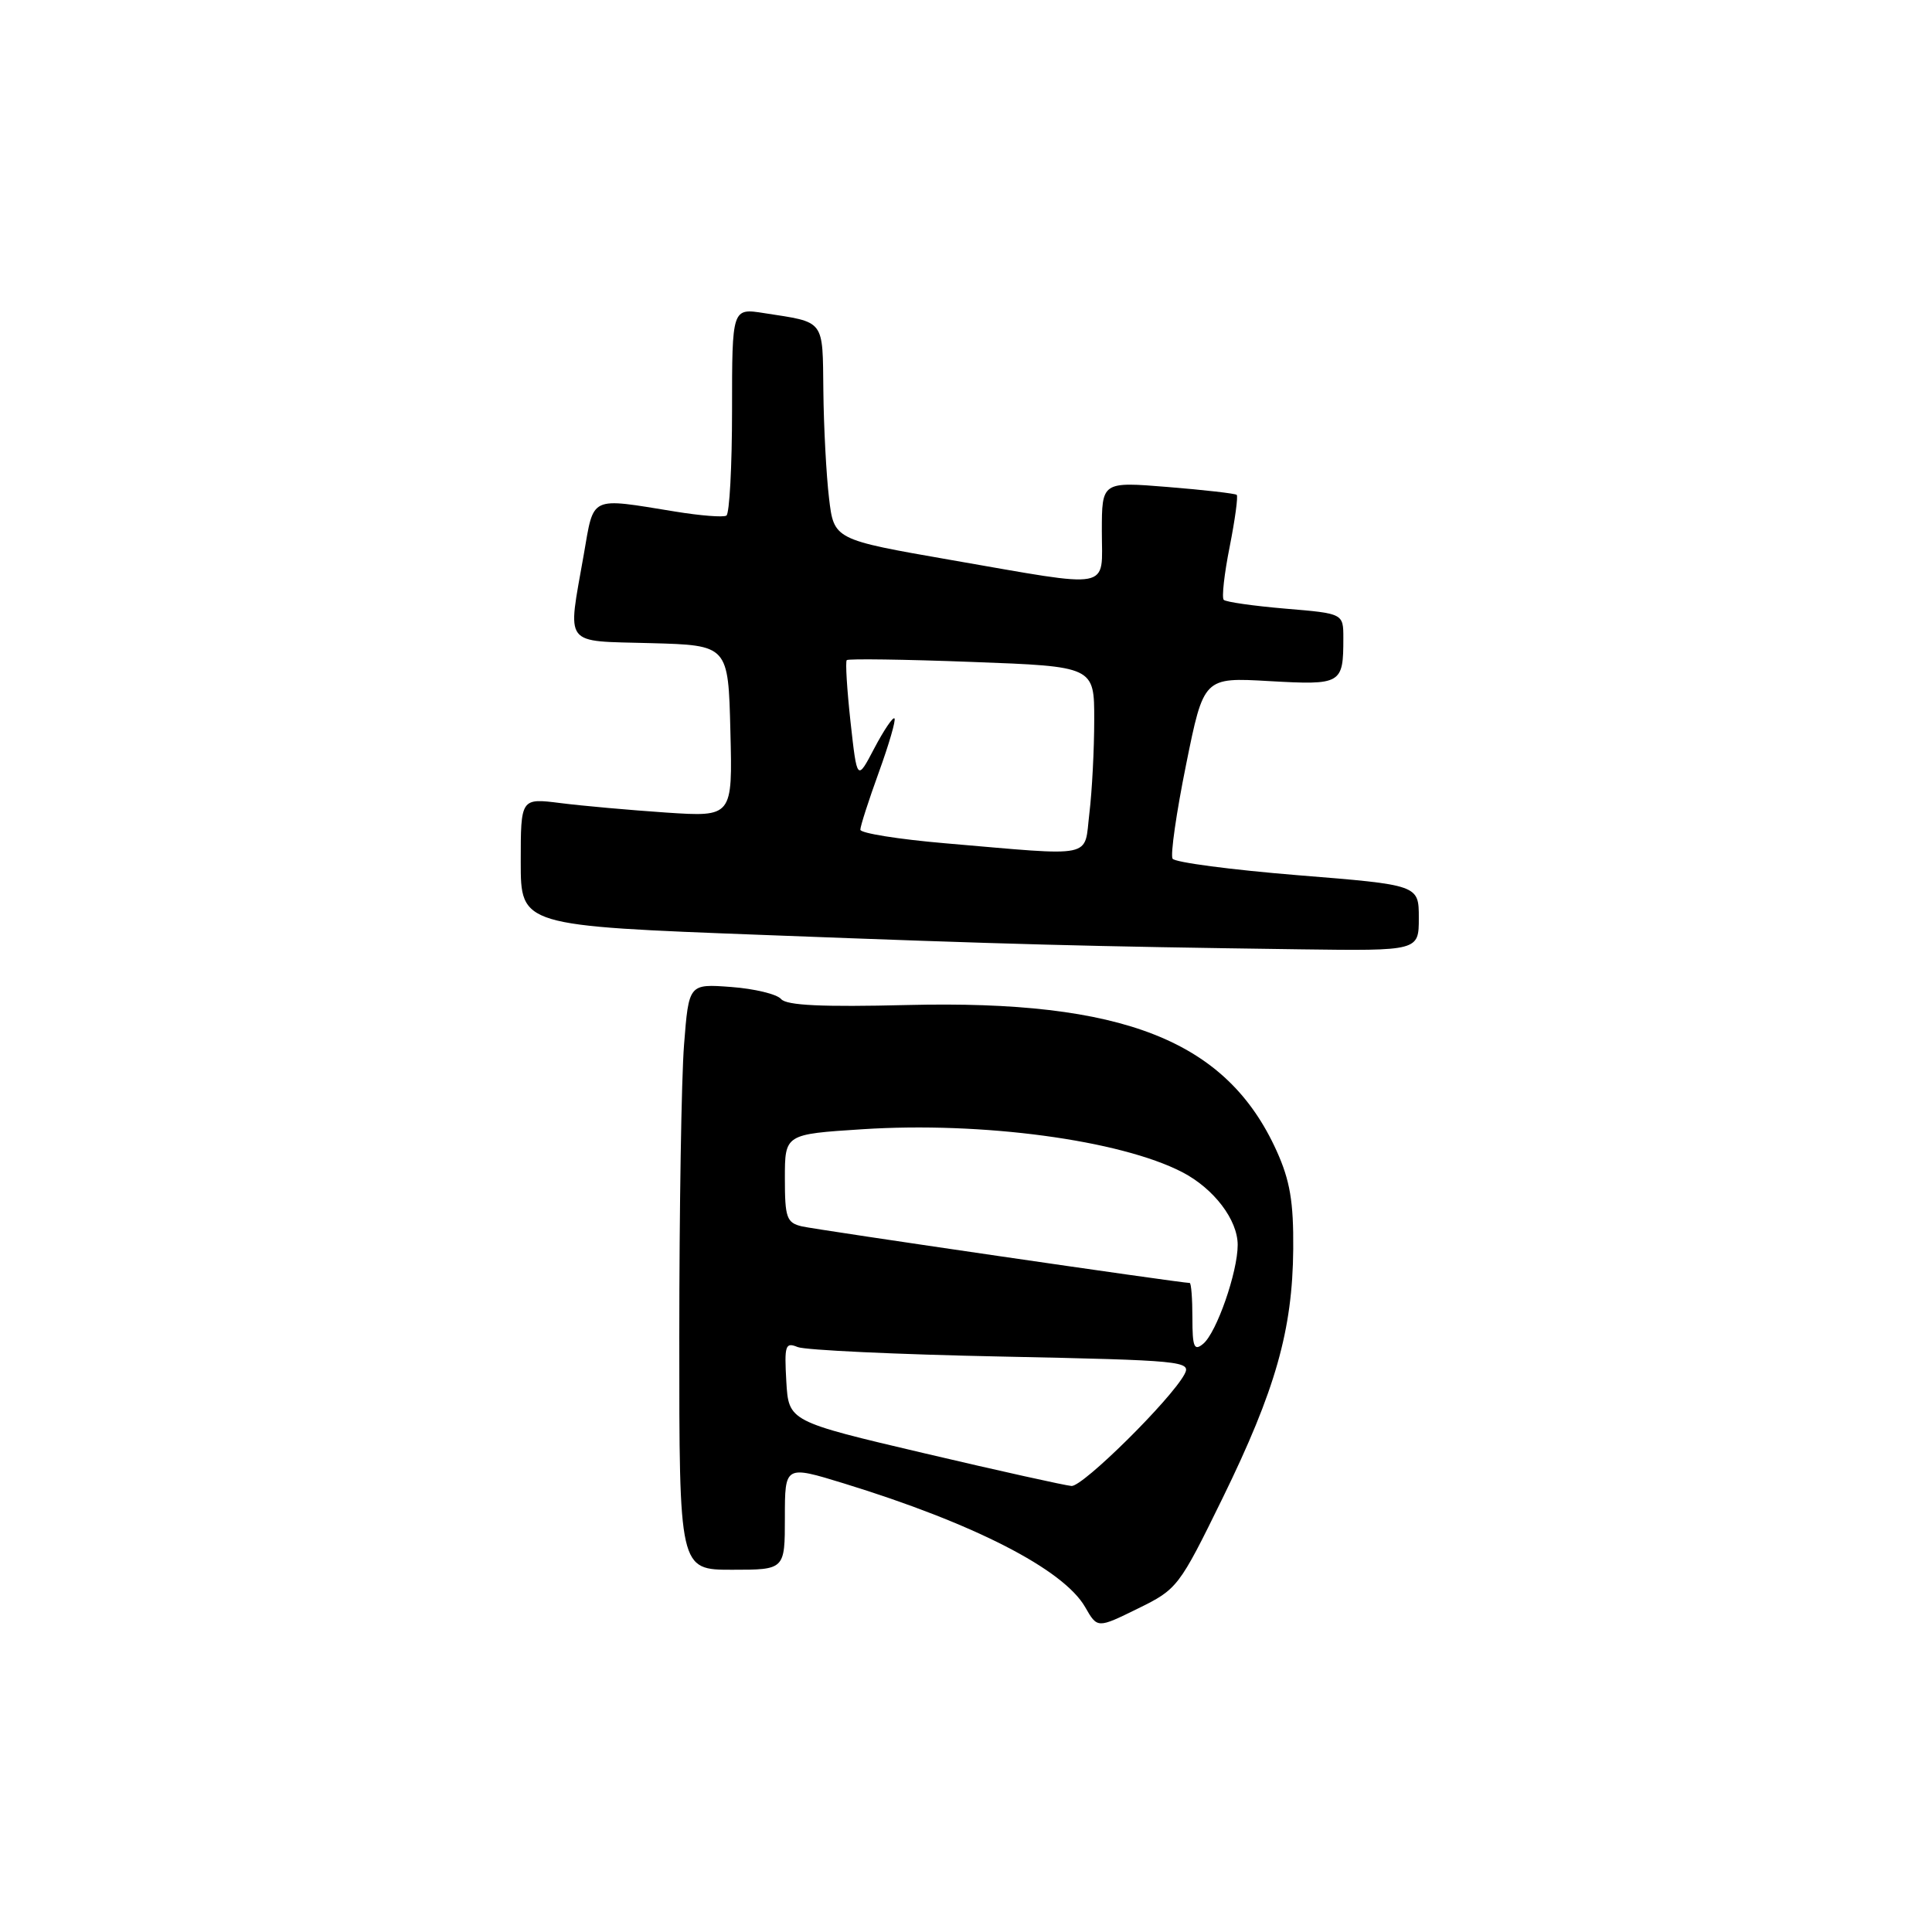 <?xml version="1.0" encoding="UTF-8" standalone="no"?>
<!DOCTYPE svg PUBLIC "-//W3C//DTD SVG 1.1//EN" "http://www.w3.org/Graphics/SVG/1.1/DTD/svg11.dtd" >
<svg xmlns="http://www.w3.org/2000/svg" xmlns:xlink="http://www.w3.org/1999/xlink" version="1.1" viewBox="0 0 256 256">
 <g >
 <path fill="currentColor"
d=" M 162.00 198.51 C 169.01 184.18 171.27 176.24 171.36 165.50 C 171.41 159.23 170.93 156.42 169.16 152.50 C 162.54 137.87 148.87 132.47 120.22 133.17 C 108.97 133.45 104.22 133.23 103.50 132.38 C 102.95 131.73 99.97 131.01 96.88 130.78 C 91.27 130.36 91.27 130.36 90.64 138.43 C 90.29 142.87 90.01 160.34 90.01 177.25 C 90.00 208.00 90.00 208.00 97.00 208.00 C 104.00 208.00 104.00 208.00 104.00 201.08 C 104.00 194.16 104.00 194.16 111.82 196.56 C 129.04 201.85 140.91 207.94 143.79 212.95 C 145.41 215.78 145.41 215.78 150.76 213.15 C 156.01 210.58 156.23 210.29 162.00 198.51 Z  M 188.00 121.63 C 188.00 117.26 188.00 117.26 171.96 115.97 C 163.13 115.25 155.67 114.27 155.37 113.78 C 155.07 113.30 155.87 107.69 157.16 101.33 C 159.50 89.75 159.50 89.75 168.19 90.25 C 177.76 90.79 178.00 90.65 178.00 84.56 C 178.00 81.29 178.00 81.29 170.33 80.65 C 166.11 80.29 162.43 79.77 162.15 79.48 C 161.87 79.20 162.22 76.03 162.94 72.44 C 163.65 68.84 164.07 65.75 163.87 65.57 C 163.67 65.39 159.56 64.92 154.75 64.53 C 146.00 63.82 146.00 63.82 146.00 70.41 C 146.00 78.30 147.73 77.97 126.00 74.20 C 110.50 71.50 110.50 71.50 109.85 66.00 C 109.49 62.98 109.15 56.59 109.10 51.82 C 108.99 42.23 109.39 42.75 101.25 41.49 C 97.00 40.82 97.00 40.82 97.00 54.35 C 97.00 61.79 96.66 68.08 96.25 68.32 C 95.84 68.57 92.80 68.33 89.50 67.79 C 78.00 65.93 78.73 65.59 77.35 73.50 C 75.19 85.84 74.47 84.89 86.25 85.22 C 96.50 85.50 96.50 85.50 96.78 96.87 C 97.07 108.25 97.07 108.25 88.28 107.67 C 83.45 107.34 77.14 106.78 74.25 106.41 C 69.00 105.75 69.00 105.75 69.00 114.21 C 69.00 122.67 69.00 122.67 101.25 123.89 C 133.92 125.14 143.91 125.40 172.25 125.79 C 188.00 126.00 188.00 126.00 188.00 121.63 Z  M 122.50 192.57 C 104.50 188.34 104.50 188.34 104.19 183.04 C 103.92 178.26 104.06 177.82 105.69 178.49 C 106.69 178.90 118.85 179.47 132.71 179.75 C 156.75 180.25 157.88 180.36 156.95 182.10 C 155.14 185.47 143.48 197.00 141.98 196.90 C 141.17 196.84 132.40 194.90 122.50 192.57 Z  M 158.00 174.62 C 158.00 172.08 157.84 170.00 157.64 170.00 C 156.48 170.00 108.11 162.94 106.25 162.50 C 104.23 162.02 104.00 161.35 104.00 156.13 C 104.00 150.29 104.00 150.29 114.27 149.63 C 130.14 148.60 148.42 151.06 156.66 155.32 C 160.84 157.49 164.00 161.63 164.00 164.96 C 164.00 168.56 161.20 176.59 159.43 178.06 C 158.23 179.06 158.00 178.51 158.00 174.62 Z  M 125.25 111.74 C 119.06 111.21 114.00 110.40 114.00 109.94 C 114.00 109.47 115.10 106.05 116.45 102.33 C 117.80 98.61 118.73 95.40 118.52 95.19 C 118.31 94.98 117.11 96.76 115.85 99.15 C 113.57 103.50 113.57 103.50 112.70 95.67 C 112.23 91.36 112.00 87.67 112.20 87.47 C 112.40 87.27 119.86 87.37 128.78 87.71 C 145.00 88.31 145.00 88.31 144.99 95.40 C 144.99 99.31 144.70 104.86 144.35 107.75 C 143.62 113.82 145.37 113.46 125.25 111.74 Z "/>
</g>
</svg>